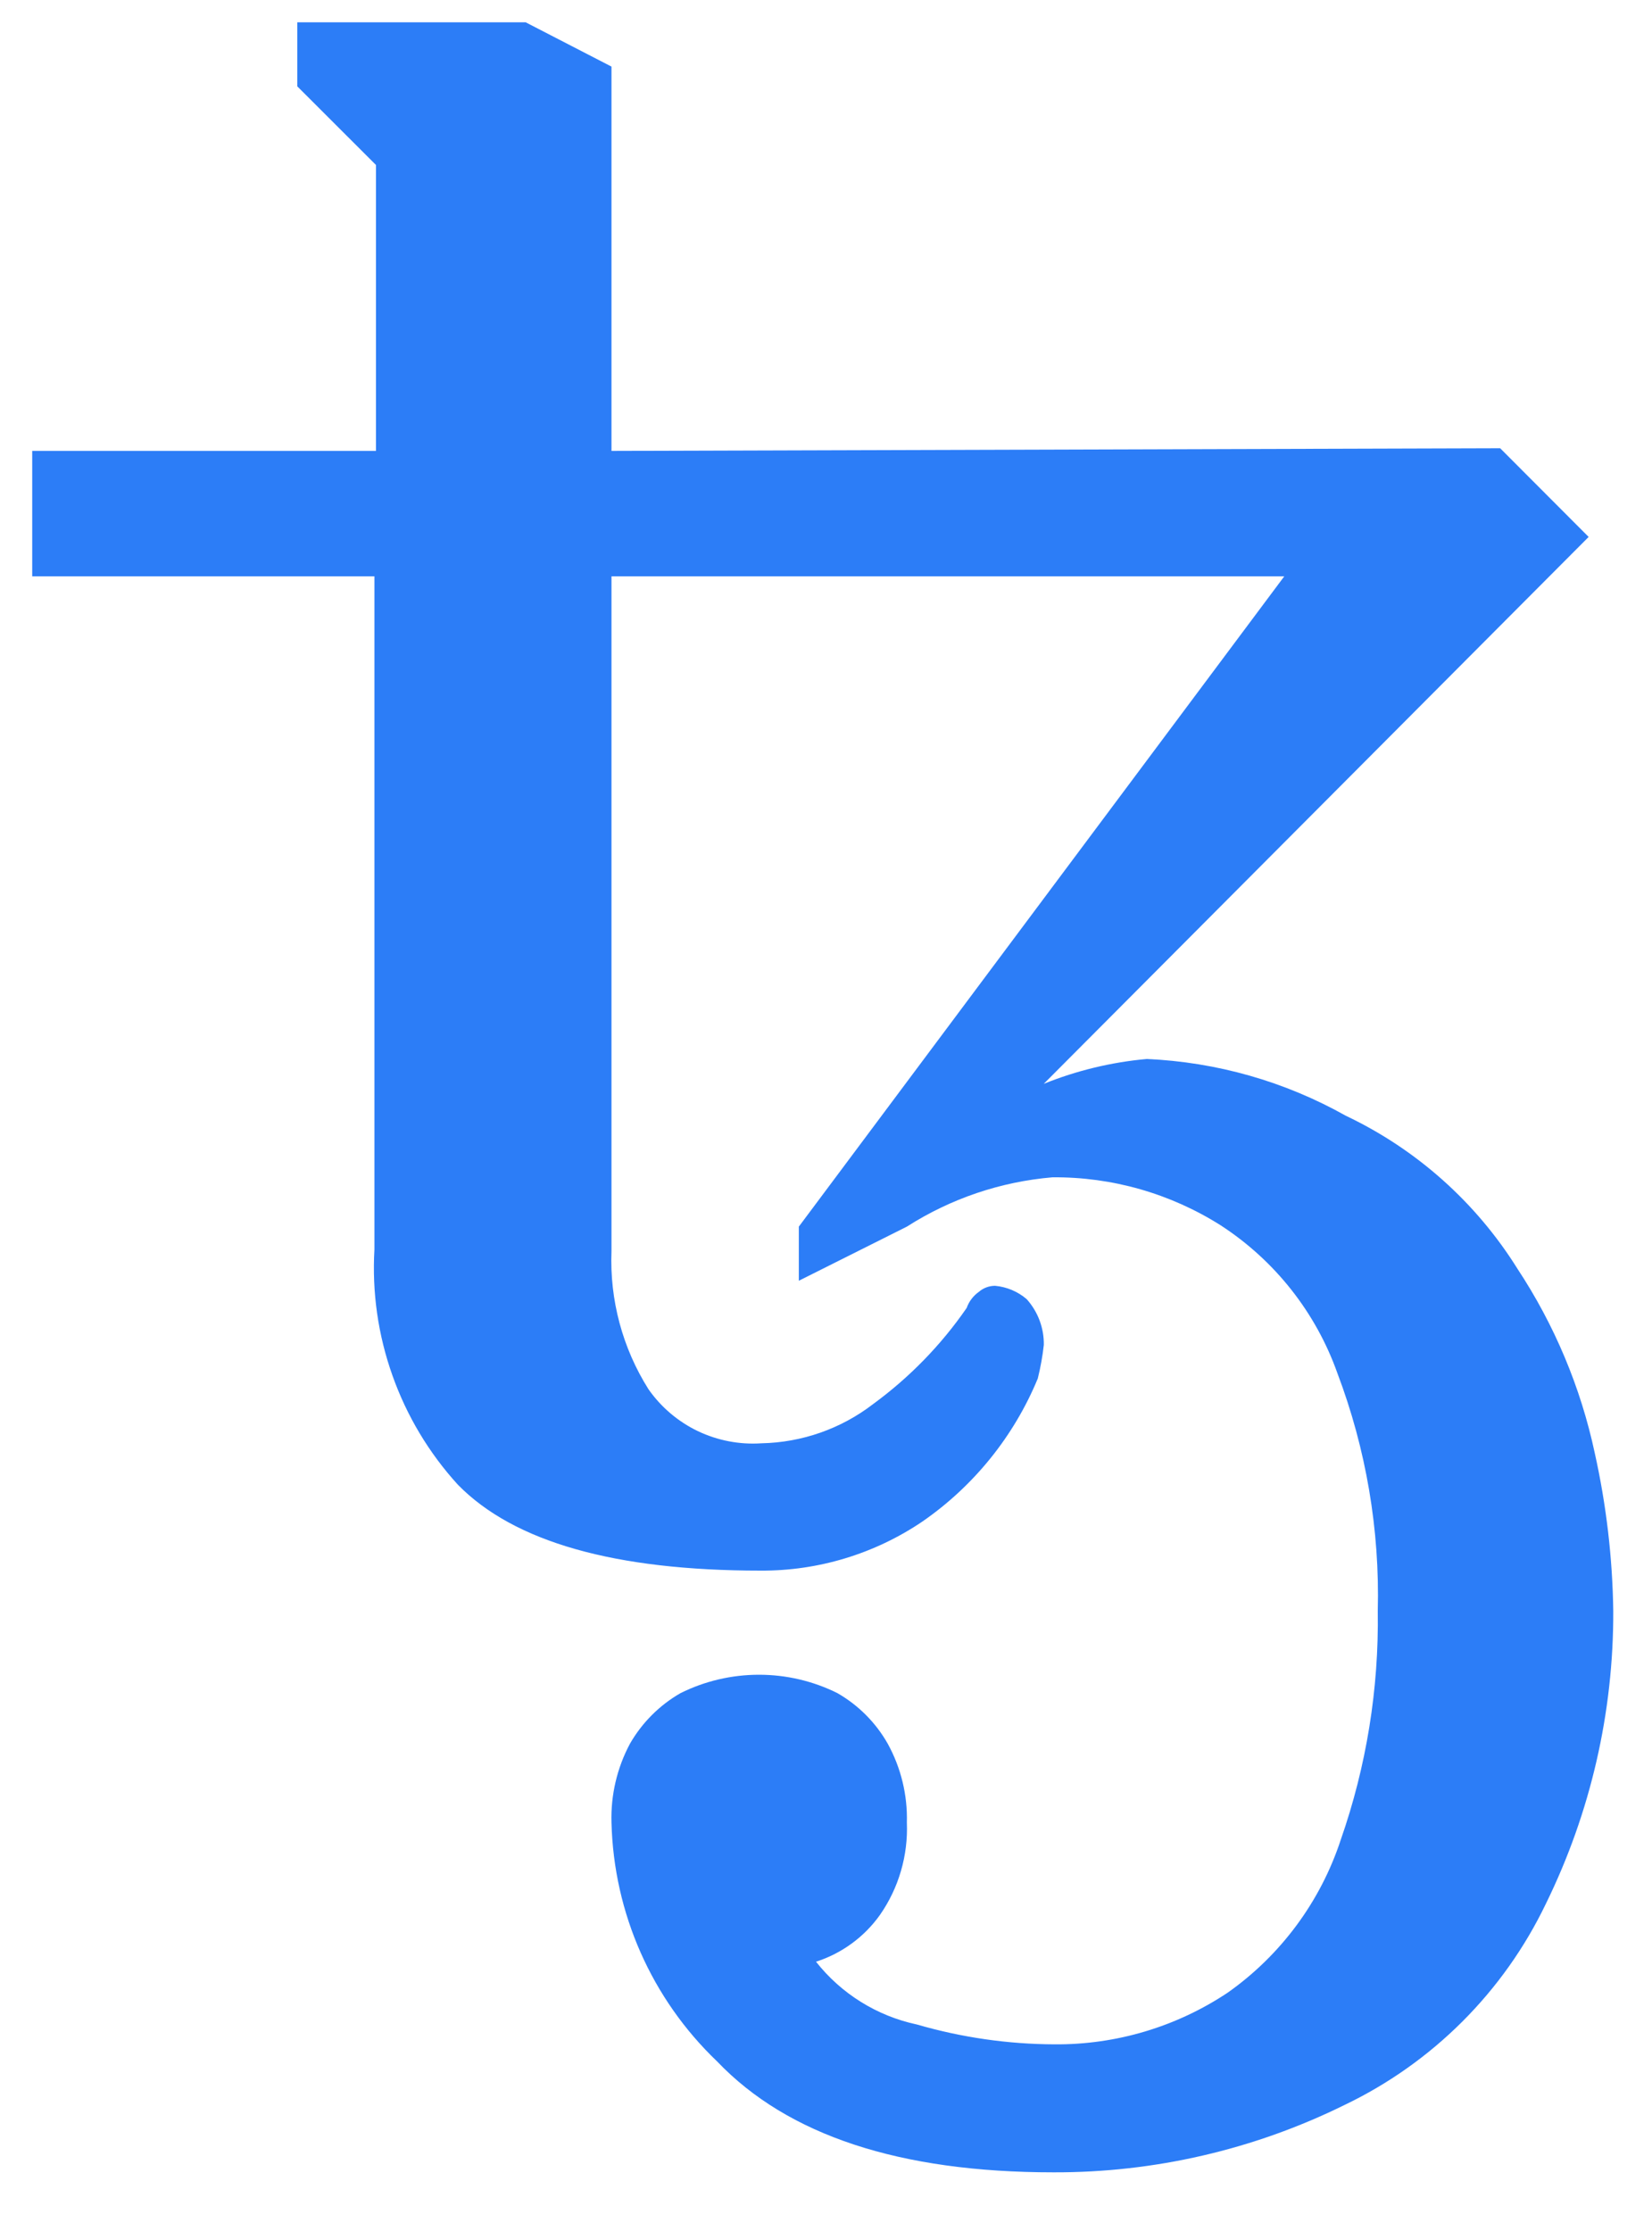 <svg width="20" height="27" viewBox="0 0 20 27" fill="none" xmlns="http://www.w3.org/2000/svg">
<g id="Layer 2">
<path id="Vector" d="M12.754 26.29C10.894 26.29 9.537 25.843 8.682 24.948C7.889 24.191 7.43 23.152 7.403 22.057C7.393 21.725 7.47 21.395 7.627 21.102C7.773 20.848 7.984 20.637 8.238 20.491C8.533 20.344 8.859 20.268 9.189 20.268C9.519 20.268 9.844 20.344 10.139 20.491C10.393 20.637 10.603 20.848 10.747 21.102C10.908 21.394 10.988 21.724 10.979 22.057C10.995 22.455 10.881 22.848 10.653 23.175C10.463 23.442 10.191 23.641 9.879 23.741C10.185 24.129 10.617 24.398 11.101 24.501C11.642 24.658 12.203 24.739 12.766 24.741C13.512 24.747 14.243 24.529 14.864 24.115C15.507 23.661 15.987 23.012 16.232 22.265C16.543 21.375 16.694 20.438 16.68 19.496C16.705 18.514 16.539 17.537 16.191 16.618C15.93 15.883 15.433 15.254 14.778 14.829C14.169 14.444 13.463 14.242 12.742 14.248C12.114 14.301 11.509 14.506 10.979 14.845L9.671 15.5V14.845L15.548 6.975H7.403V15.142C7.38 15.731 7.536 16.314 7.851 16.813C8.003 17.03 8.209 17.205 8.449 17.32C8.689 17.434 8.954 17.485 9.219 17.467C9.709 17.457 10.183 17.291 10.571 16.992C11.011 16.67 11.394 16.277 11.703 15.829C11.731 15.75 11.783 15.682 11.851 15.634C11.905 15.587 11.975 15.561 12.047 15.561C12.188 15.574 12.322 15.63 12.43 15.723C12.566 15.875 12.64 16.072 12.637 16.276C12.622 16.413 12.597 16.549 12.564 16.683C12.275 17.382 11.79 17.983 11.167 18.414C10.589 18.805 9.906 19.012 9.208 19.008C7.444 19.008 6.223 18.662 5.543 17.968C5.193 17.584 4.924 17.135 4.751 16.646C4.577 16.157 4.503 15.639 4.533 15.121V6.975H0.39V5.457H4.552V1.997L3.599 1.045V0.27H6.364L7.403 0.806V5.457L18.162 5.425L19.233 6.498L12.636 13.117C13.034 12.956 13.454 12.855 13.882 12.816C14.729 12.853 15.555 13.088 16.293 13.503C17.149 13.909 17.869 14.551 18.37 15.353C18.819 16.033 19.137 16.79 19.307 17.585C19.447 18.213 19.522 18.854 19.531 19.497C19.535 20.724 19.257 21.935 18.716 23.038C18.204 24.105 17.342 24.966 16.273 25.477C15.178 26.016 13.974 26.294 12.754 26.29Z" fill="#2C7DF7"/>
</g>
</svg>
